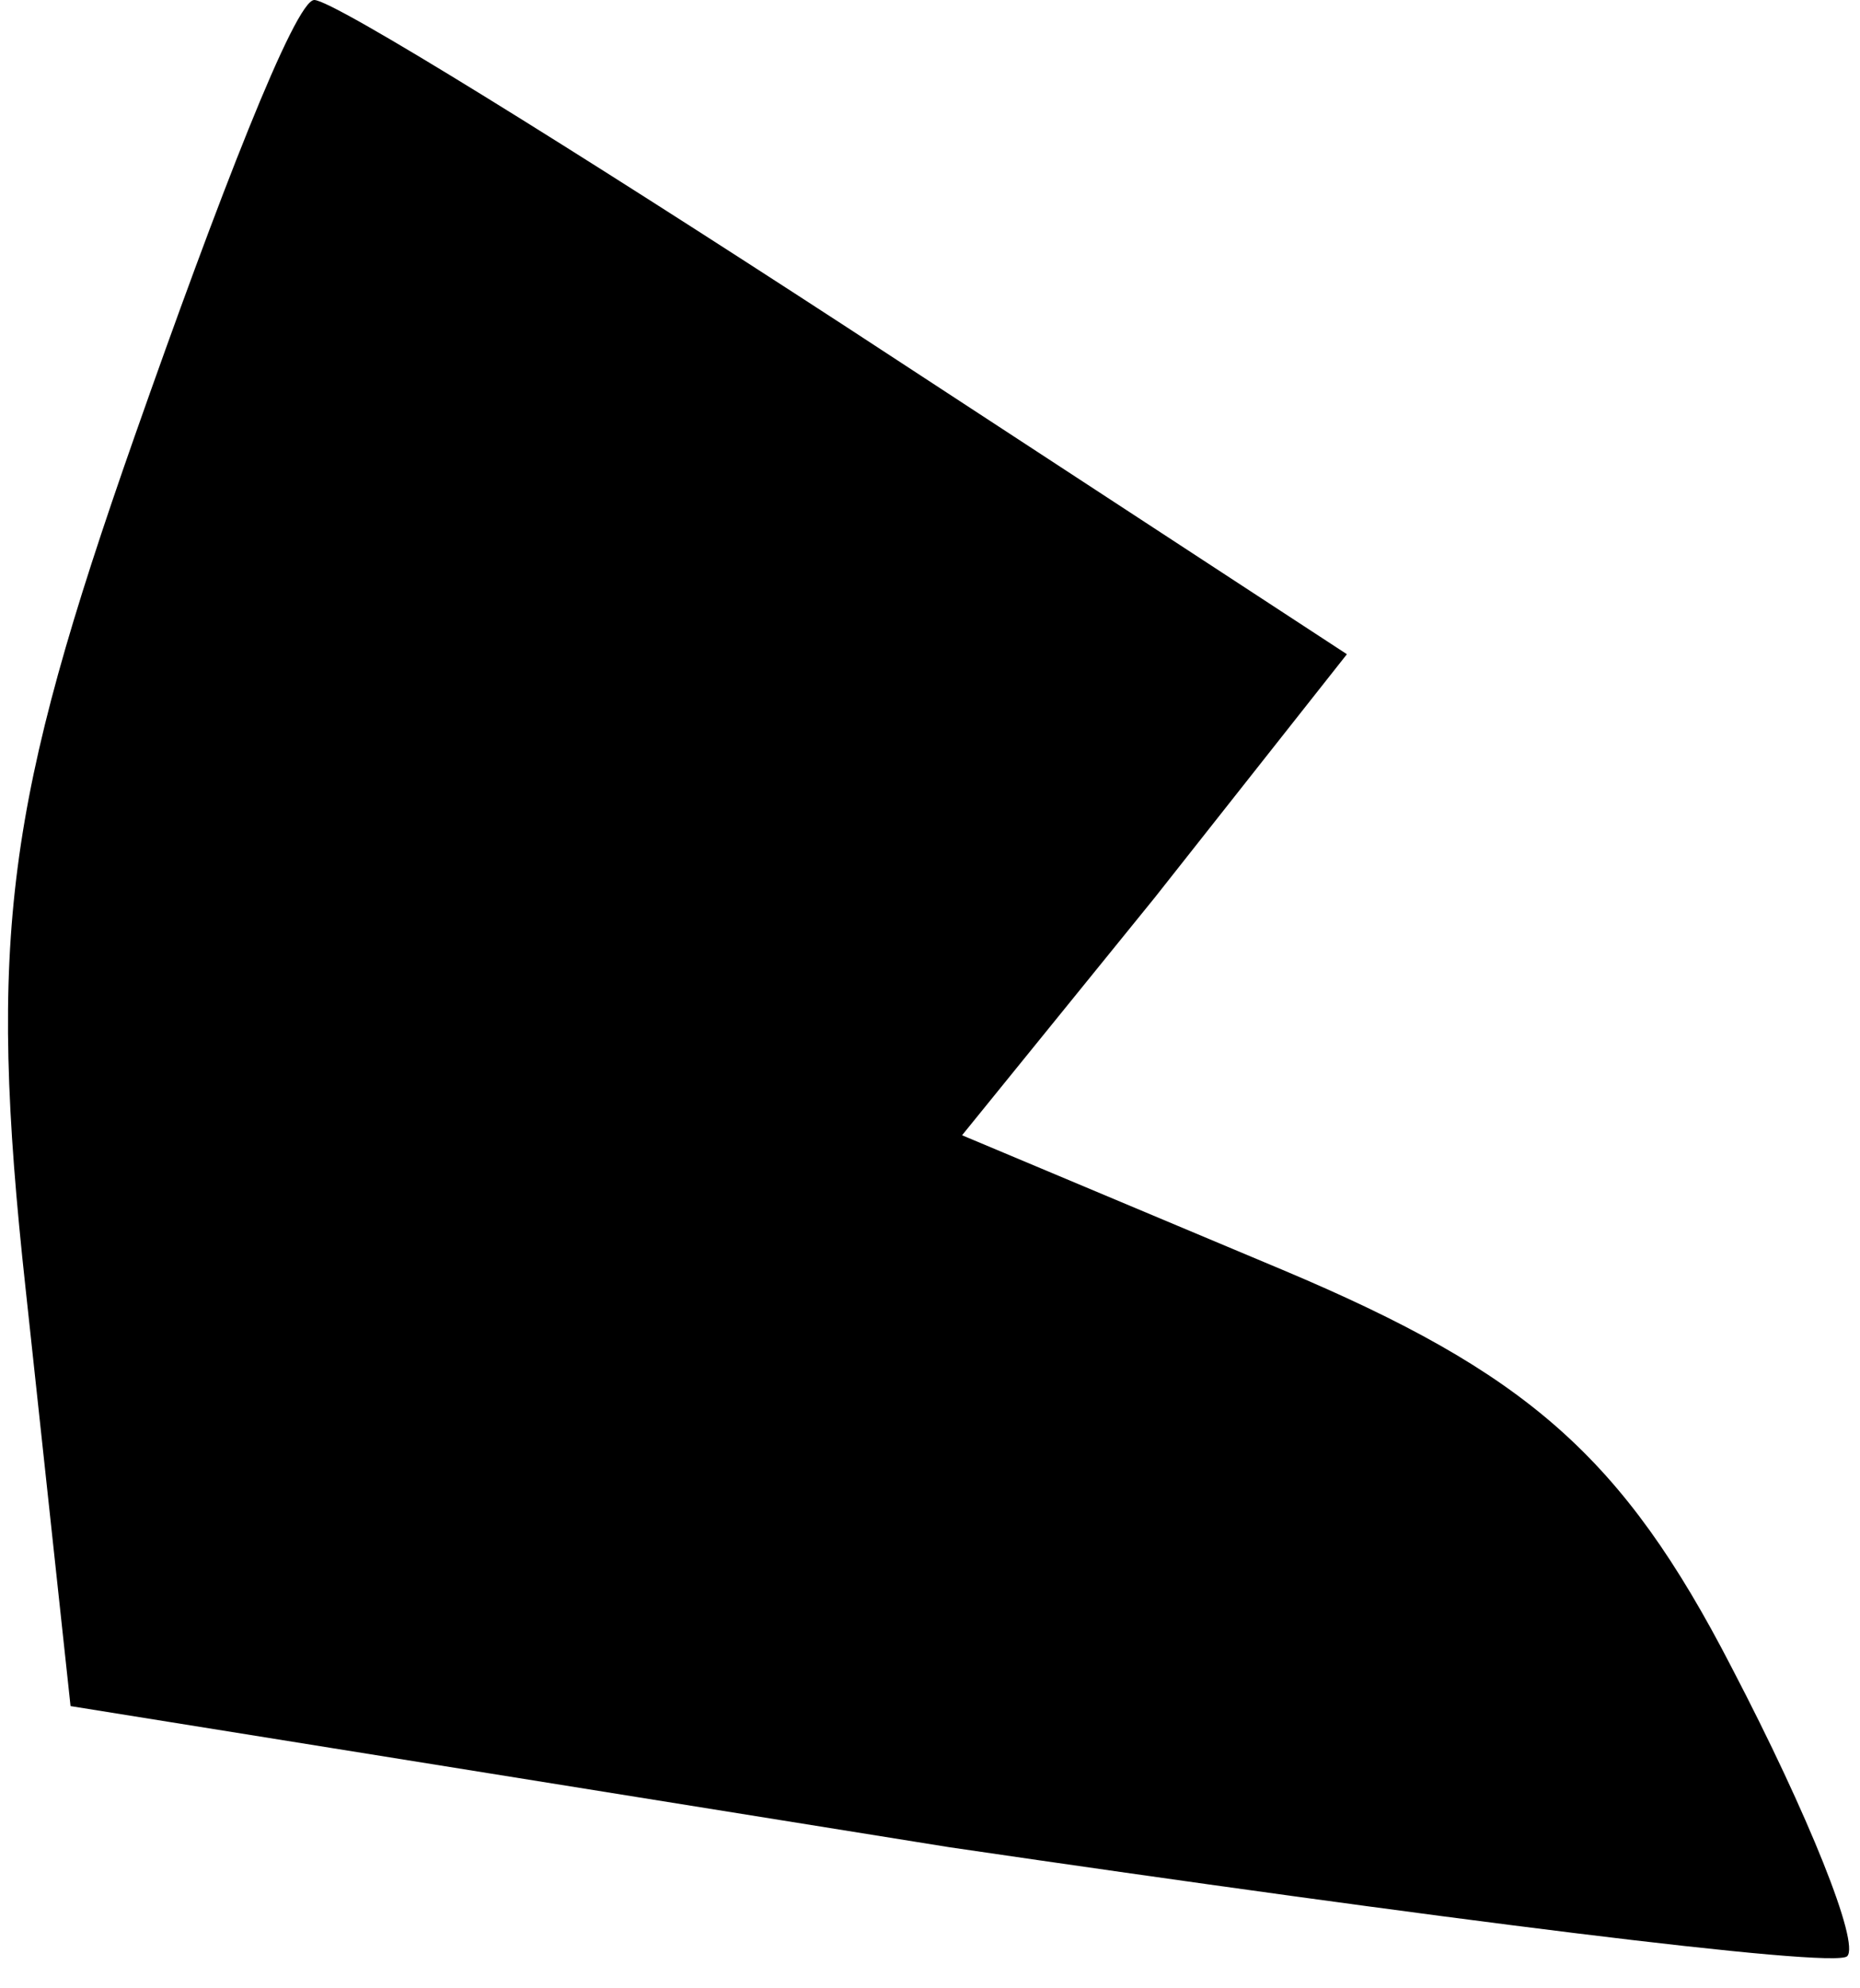 <?xml version="1.0" standalone="no"?>
<!DOCTYPE svg PUBLIC "-//W3C//DTD SVG 20010904//EN"
 "http://www.w3.org/TR/2001/REC-SVG-20010904/DTD/svg10.dtd">
<svg version="1.0" xmlns="http://www.w3.org/2000/svg"
 width="29pt" height="31pt" viewBox="0 0 29 31"
 preserveAspectRatio="xMidYMid meet">
<g transform="translate(0,31) scale(0.1,-0.1)"
fill="#000000" stroke="none">
<path fill="#000000" stroke="none" d="M21 242 c-20 -57 -23 -78 -17 -133 l7
-65 137 -22 c75 -11 138 -19 140 -17 2 2 -6 22 -18 45 -17 33 -32 46 -70 62
l-50 21 30 37 30 38 -78 51 c-43 28 -80 51 -83 51 -3 0 -15 -31 -28 -68z"/>
</g>
</svg>
